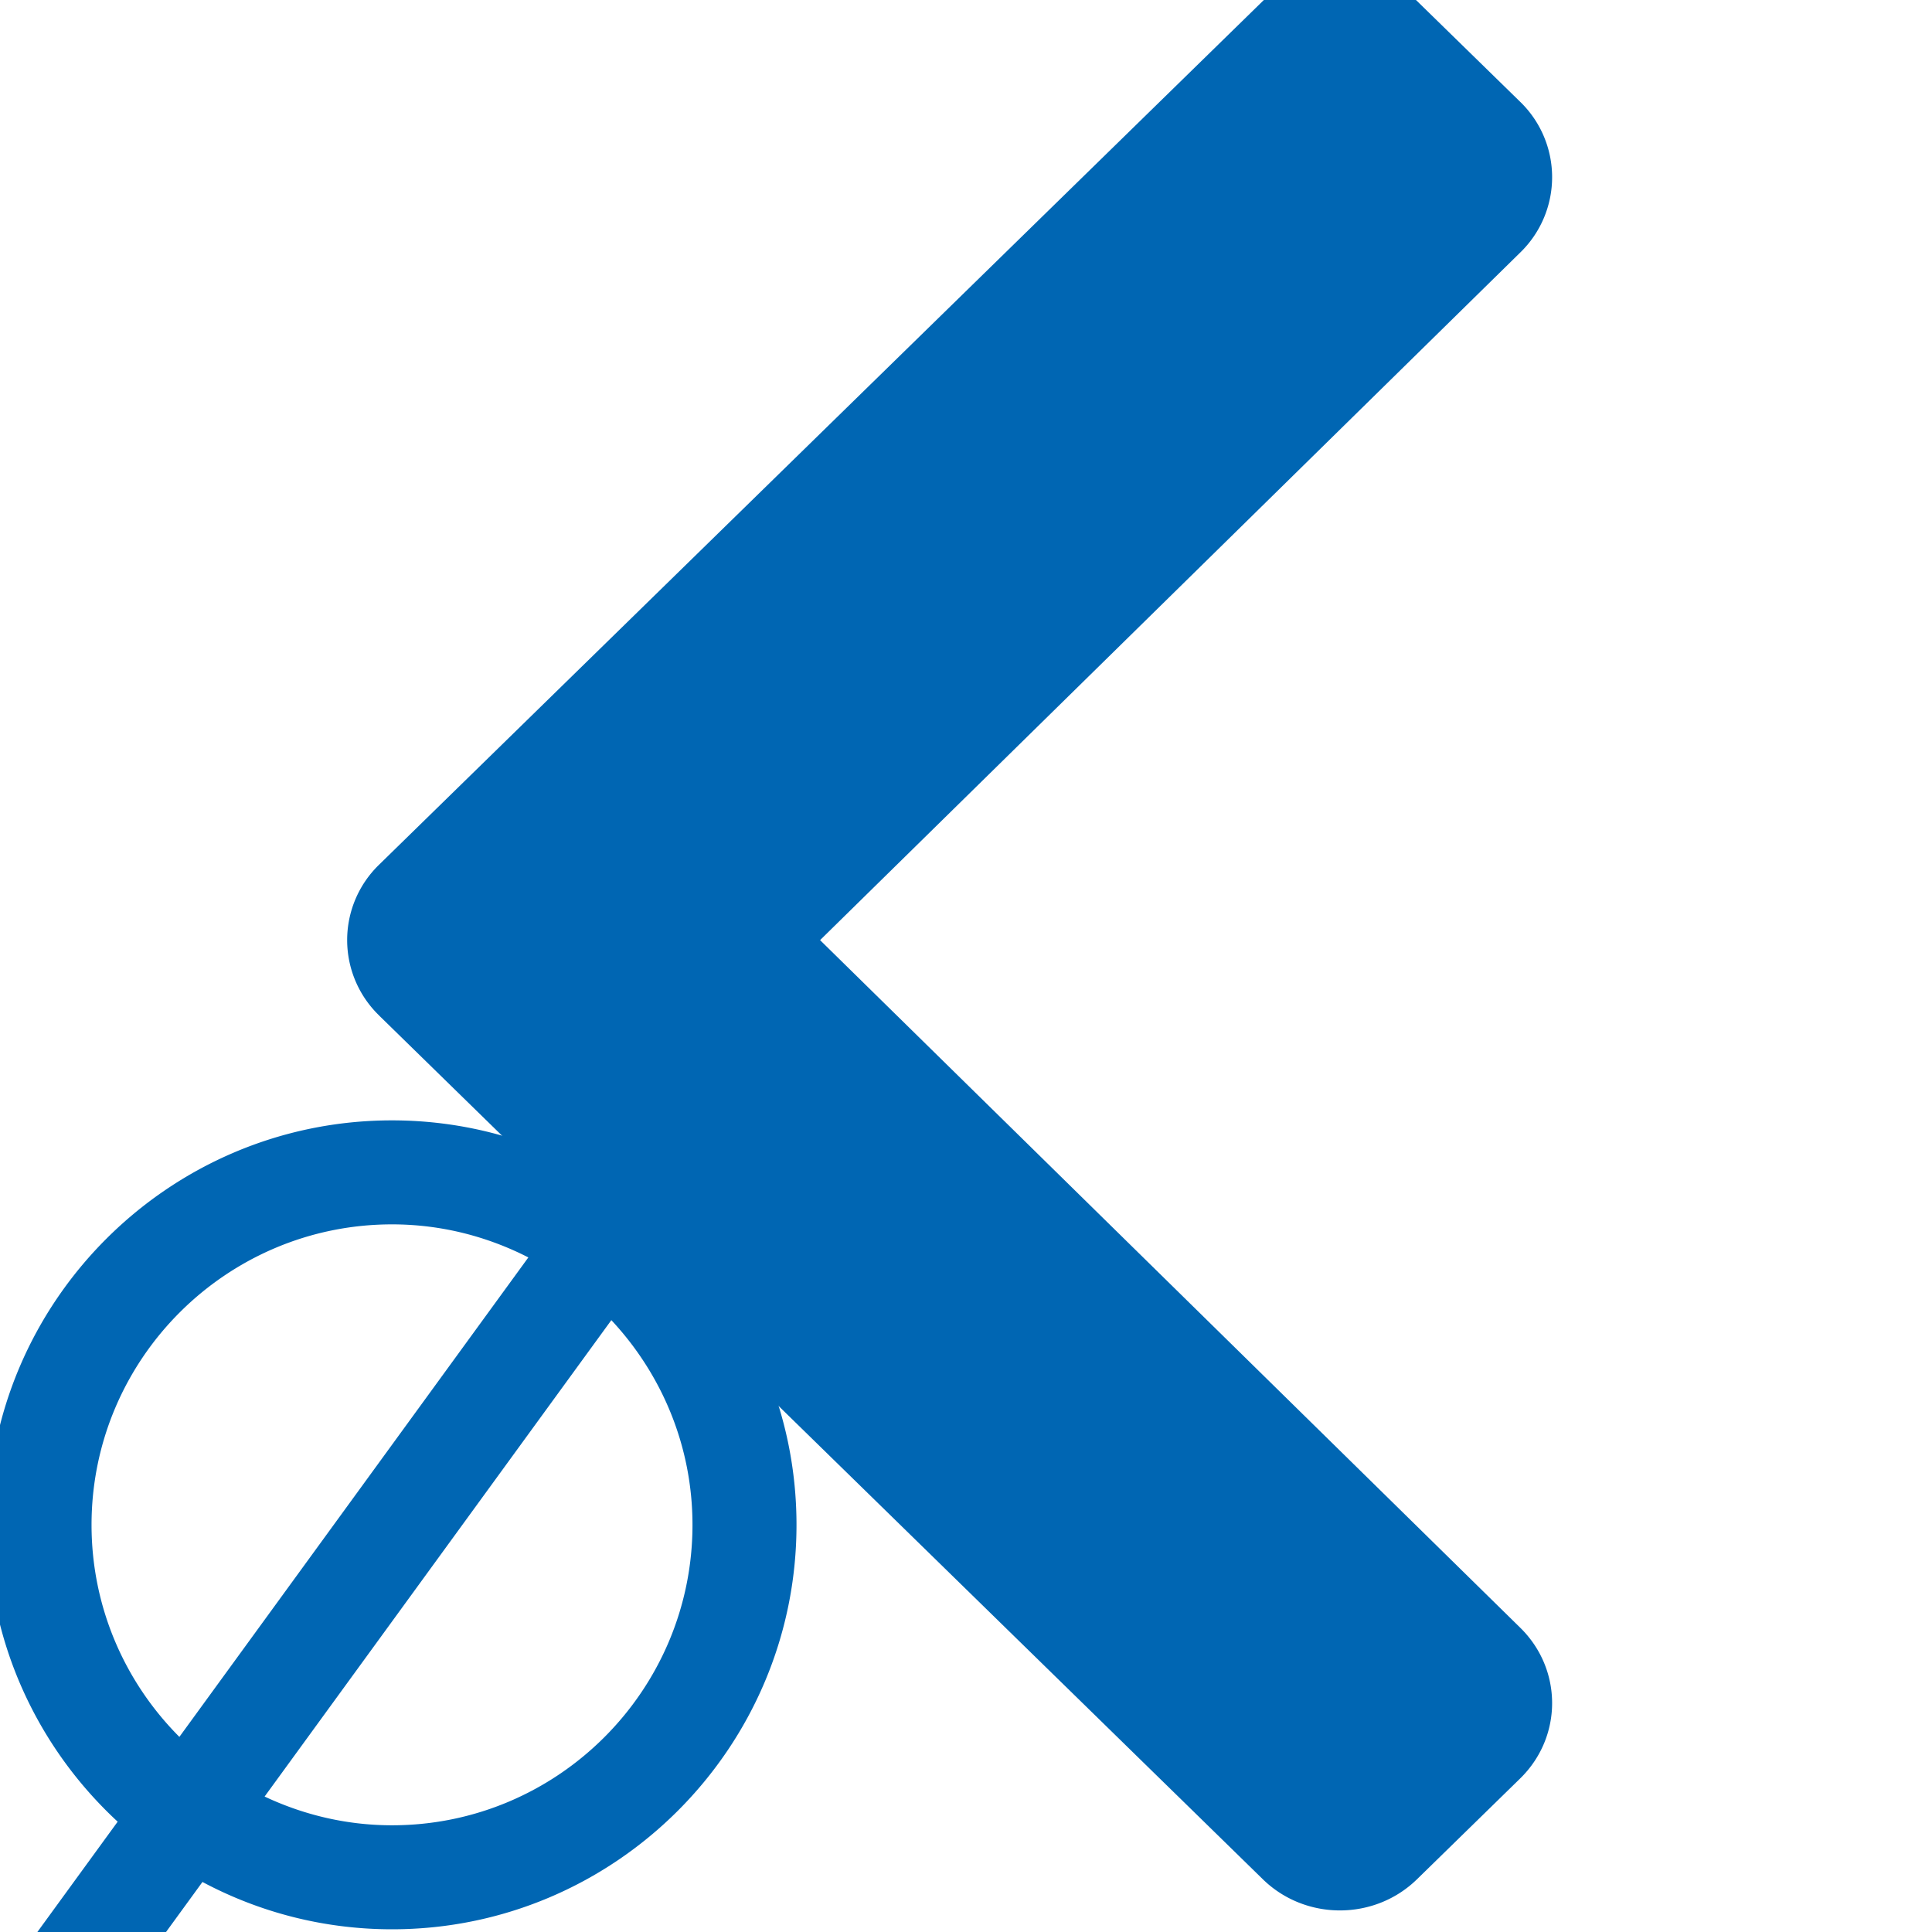 <svg xmlns="http://www.w3.org/2000/svg" aria-hidden="true" fill="#0066b3" height="1em" width="1em" viewBox="64 64 896 896">
    <path d="M239.825 534.975l409.8 400.525c19.75 19.325 51.825 19.325 71.575 0l47.8-46.7c19.75-19.3 19.75-50.55.075-69.875L444.325 500l324.75-318.925A48.675 48.675 0 00769 111.2l-47.8-46.7a51.45 51.45 0 00-71.575 0L239.825 465a48.675 48.675 0 000 69.95z"></path><path d="M118.573 908.837l-39.65 54.473c-7.837 10.774-5.464 25.855 5.307 33.693a24.054 24.054 0 0014.174 4.62c7.461 0 14.807-3.442 19.526-9.92l39.963-54.905c26.238 13.988 56.162 21.948 87.925 21.948 103.429 0 187.572-84.147 187.572-187.579 0-52.73-21.899-100.409-57.034-134.52l49.744-68.34c7.838-10.775 5.462-25.853-5.303-33.694-10.8-7.844-25.872-5.448-33.69 5.307l-49.374 67.835c-27.195-15.362-58.539-24.166-91.925-24.166-103.432 0-187.579 84.146-187.579 187.575 0 54.374 23.265 103.386 60.344 137.673zm266.578-137.673c0 76.837-62.502 139.346-139.346 139.346-21.143 0-41.122-4.874-59.087-13.329l160.806-220.938c23.268 24.908 37.627 58.238 37.627 94.921zm-139.343-139.34c22.773 0 44.23 5.604 63.225 15.333L147.19 869.514c-25.156-25.222-40.735-59.997-40.735-98.343.01-76.838 62.515-139.346 139.352-139.346z"></path>
</svg>
